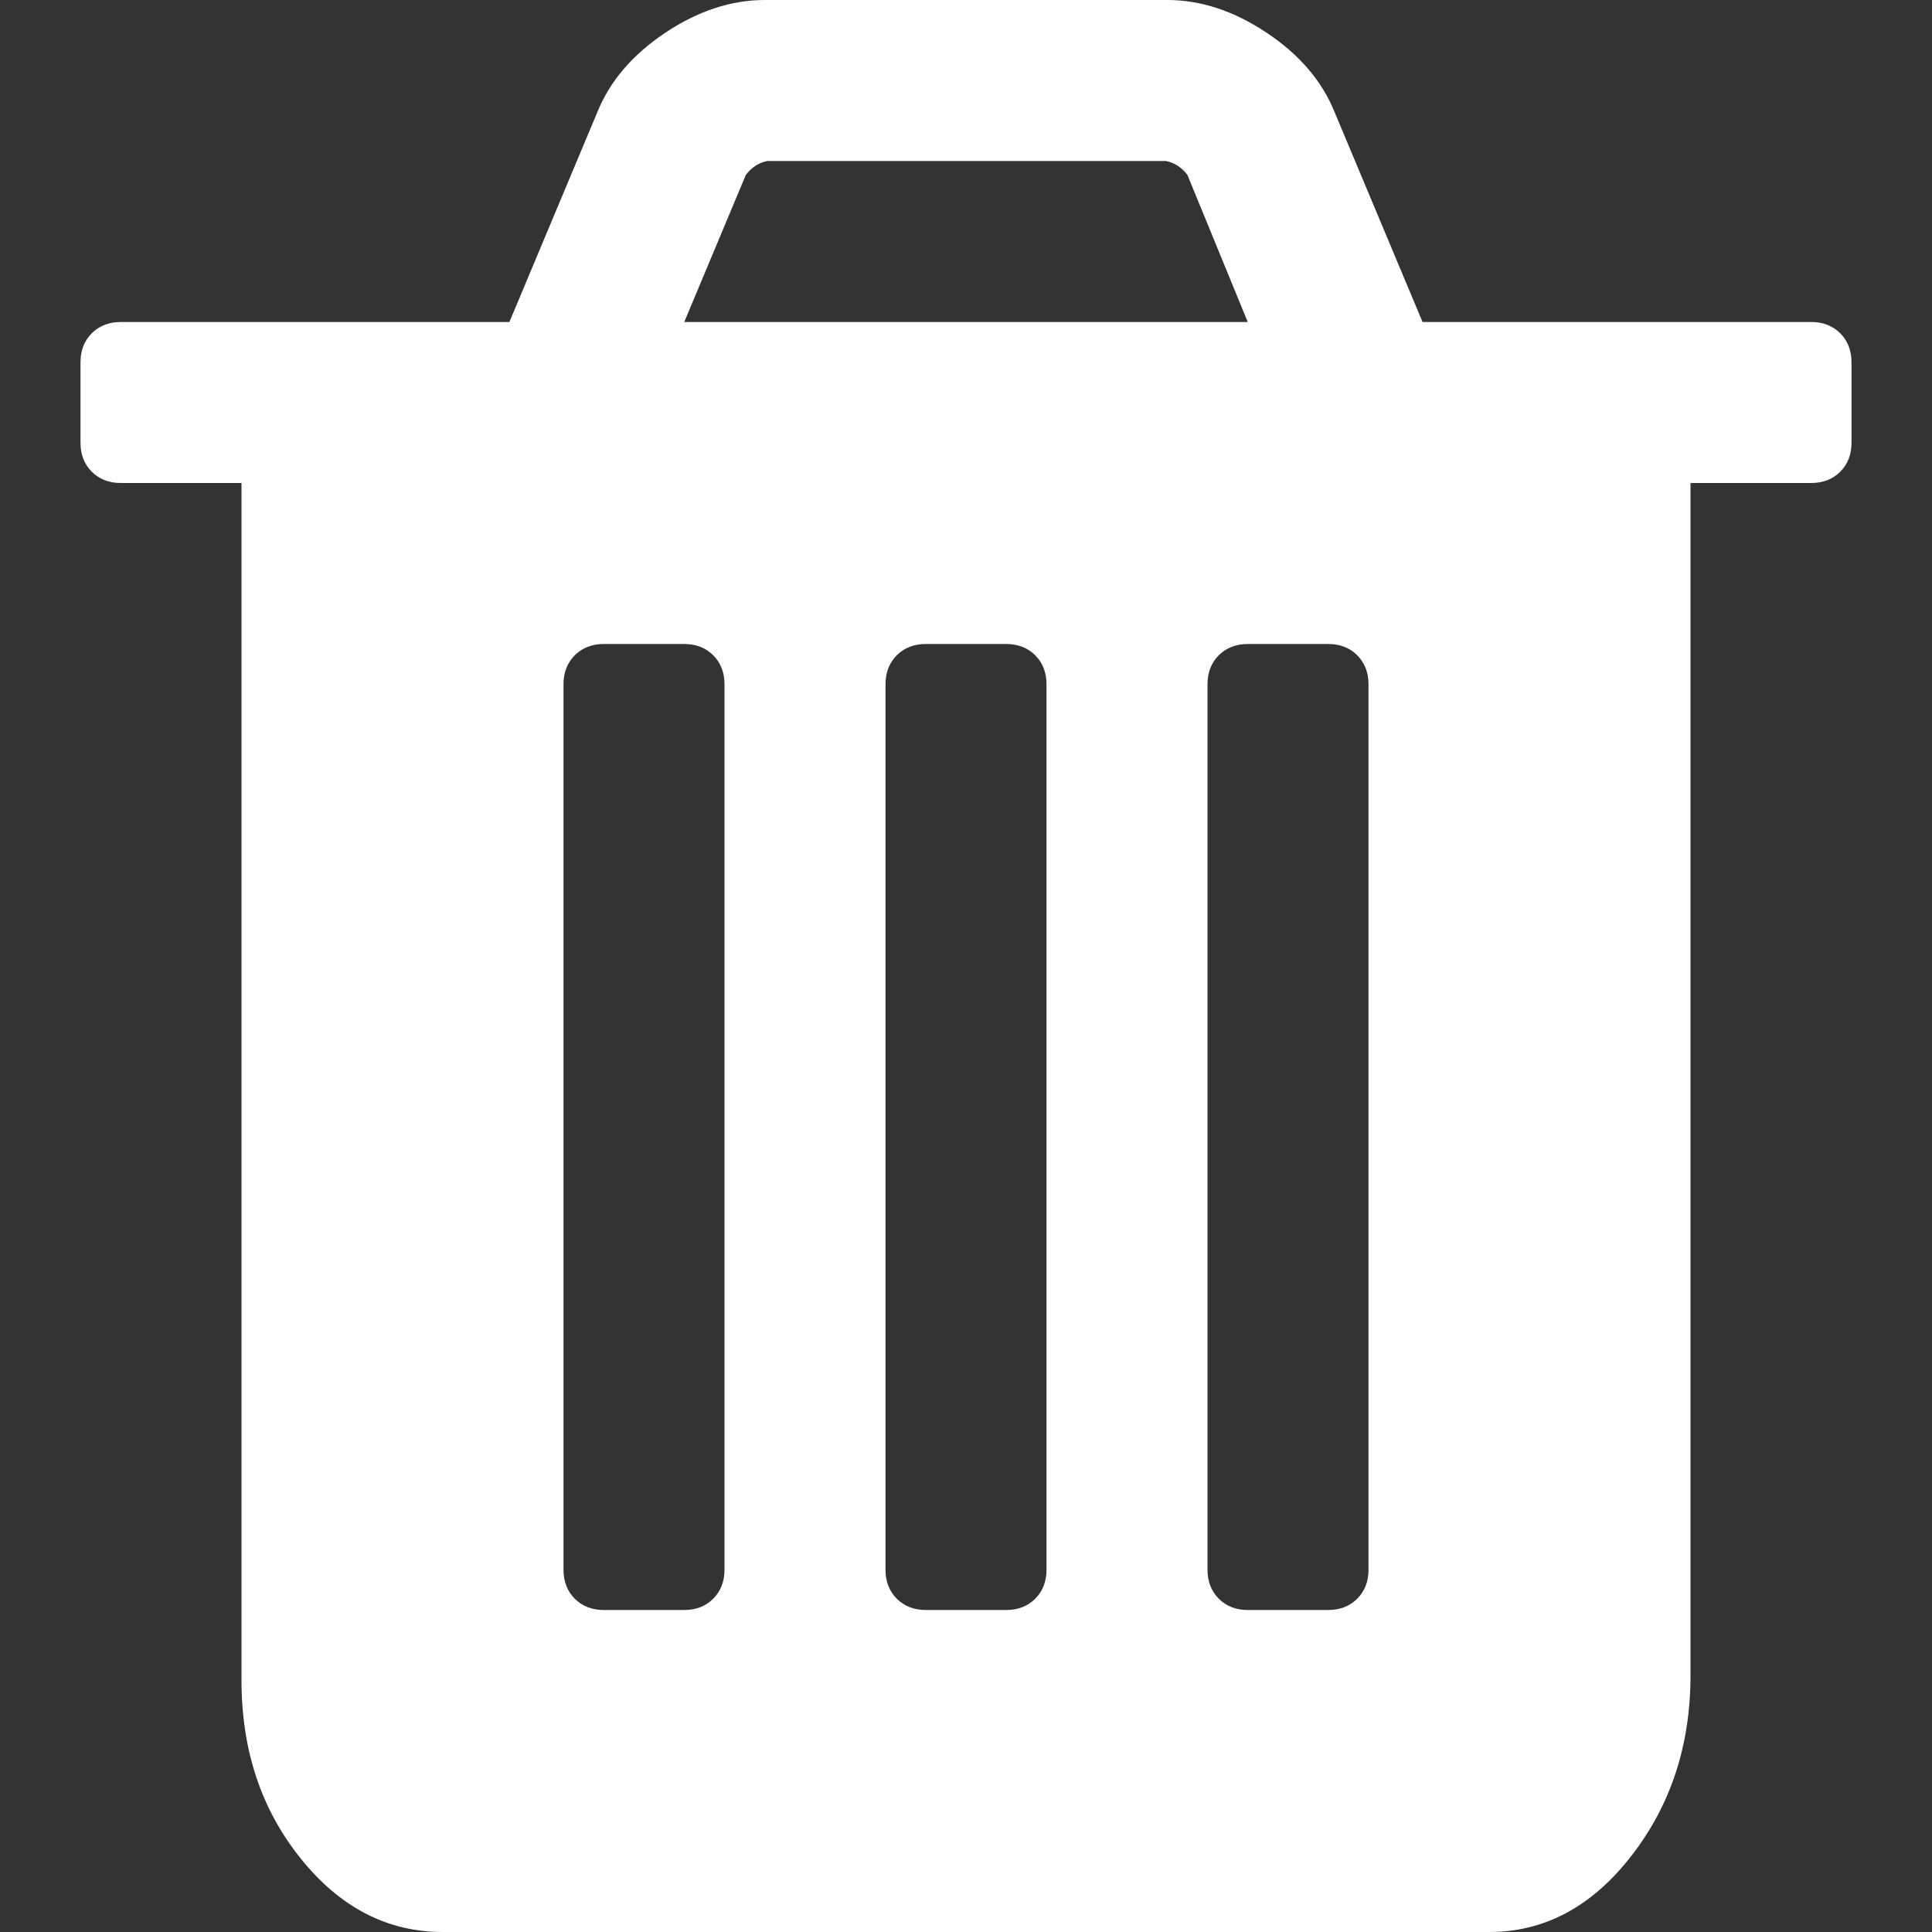 <svg height="36" width="36" xmlns="http://www.w3.org/2000/svg"><rect width="100%" height="100%" fill="#333333" stroke="none"/><path fill="currentColor" d="M13.5 29.25v-16.5q0-.328-.21-.54-.212-.21-.54-.21h-1.5q-.328 0-.54.21-.21.212-.21.54v16.5q0 .328.21.54.212.21.54.21h1.5q.328 0 .54-.21.21-.212.21-.54Zm6 0v-16.5q0-.328-.21-.54-.212-.21-.54-.21h-1.5q-.328 0-.54.21-.21.212-.21.54v16.5q0 .328.21.54.212.21.54.21h1.5q.328 0 .54-.21.21-.212.21-.54Zm6 0v-16.5q0-.328-.21-.54-.212-.21-.54-.21h-1.5q-.328 0-.54.21-.21.212-.21.54v16.5q0 .328.21.54.212.21.54.21h1.5q.328 0 .54-.21.21-.212.21-.54ZM12.75 6h10.5l-1.125-2.742q-.164-.211-.398-.258h-7.43q-.235.047-.399.258zm21.75.75v1.5q0 .328-.21.54-.212.21-.54.21H31.5v22.219q0 1.945-1.102 3.363Q29.297 36 27.75 36H8.25q-1.547 0-2.648-1.371Q4.5 33.258 4.5 31.312V9H2.25q-.328 0-.54-.21-.21-.212-.21-.54v-1.5q0-.328.21-.54.212-.21.54-.21h7.242l1.64-3.914q.352-.867 1.266-1.477Q13.313 0 14.25 0h7.5q.938 0 1.852.61.914.609 1.265 1.476L26.507 6h7.243q.328 0 .54.21.21.212.21.54Z" style="font-variation-settings:normal;vector-effect:none;fill:#fff;fill-opacity:1;stroke-width:2;stroke-linecap:butt;stroke-linejoin:miter;stroke-miterlimit:4;stroke-dasharray:none;stroke-dashoffset:0;stroke-opacity:1;-inkscape-stroke:none;stop-color:#000;opacity:1;stop-opacity:1"/></svg>